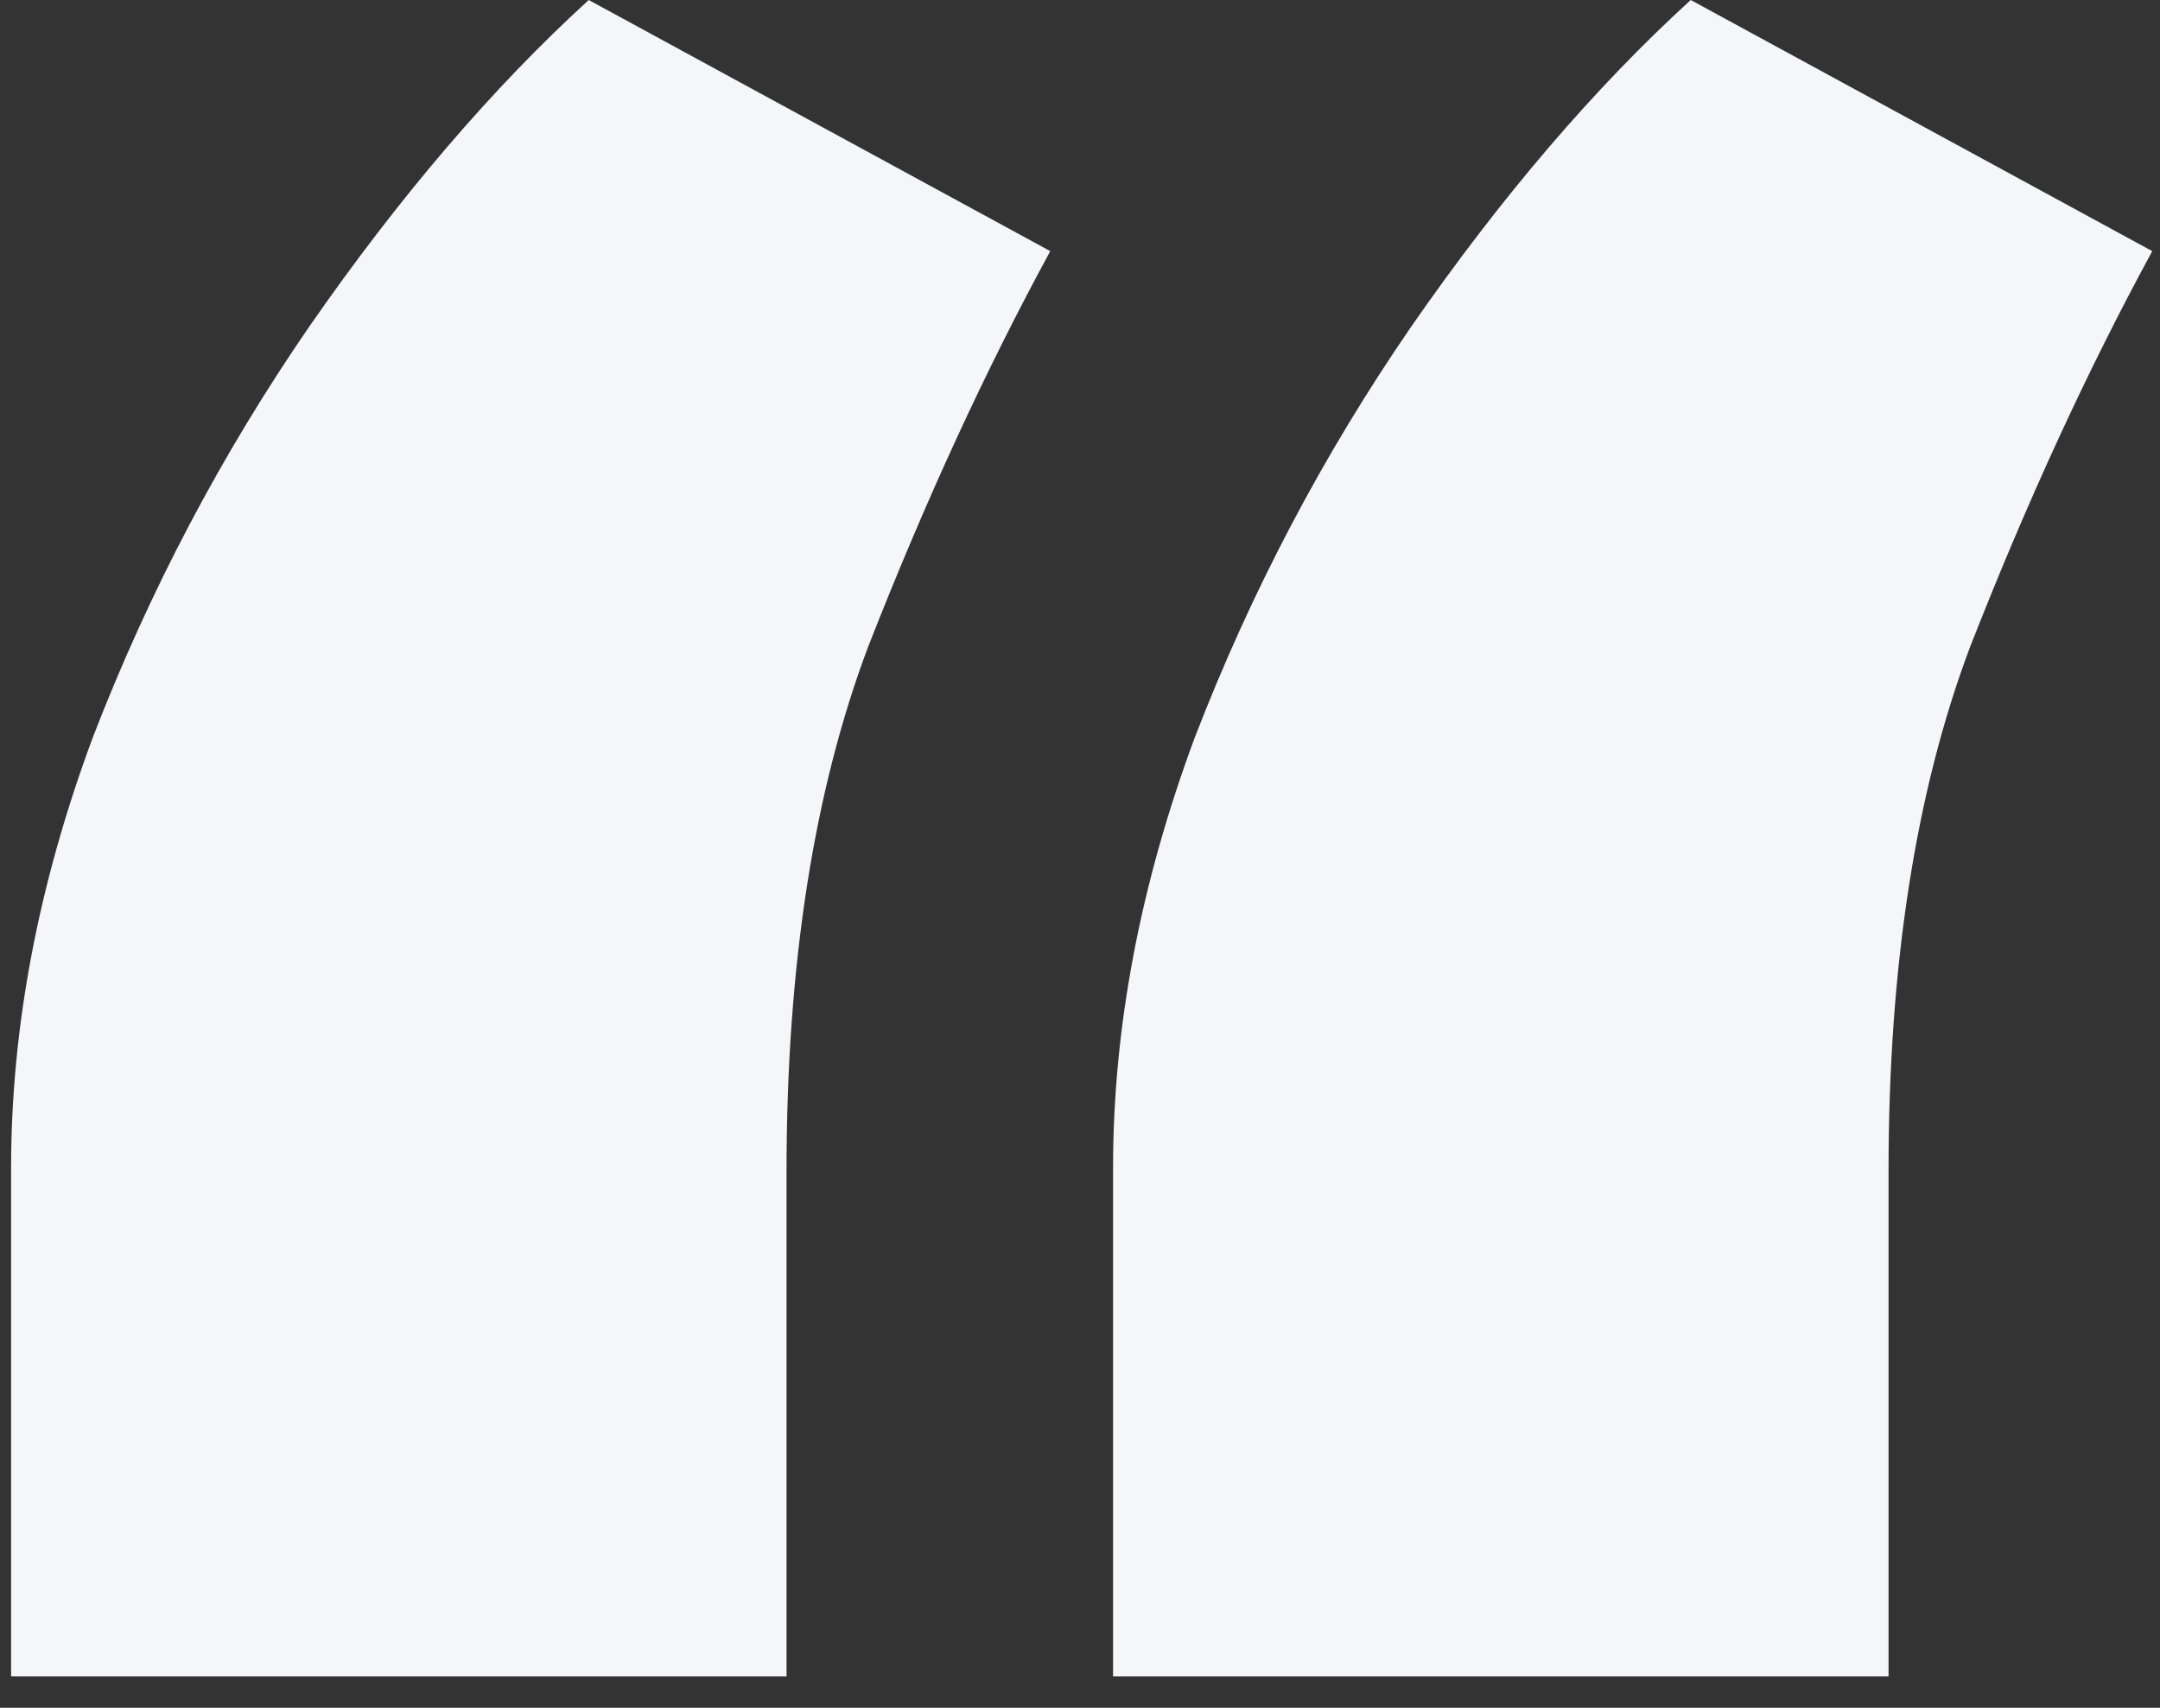 <svg width="43" height="34" viewBox="0 0 43 34" fill="none" xmlns="http://www.w3.org/2000/svg">
<rect x="0" y="0" width="43" height="34" fill="#333333" stroke="none"/>
<path d="M0.221 33.375V23.25C0.221 20.458 0.762 17.604 1.845 14.688C2.97 11.771 4.408 9.042 6.158 6.5C7.95 3.917 9.804 1.75 11.72 0L20.908 5C19.616 7.375 18.408 10 17.283 12.875C16.2 15.75 15.658 19.229 15.658 23.312V33.375H0.221ZM22.158 33.375V23.25C22.158 20.458 22.7 17.604 23.783 14.688C24.908 11.771 26.346 9.042 28.096 6.5C29.887 3.917 31.741 1.75 33.658 0L42.846 5C41.554 7.375 40.346 10 39.221 12.875C38.137 15.75 37.596 19.229 37.596 23.312V33.375H22.158Z" fill="#F4F6FA"/>
</svg>

